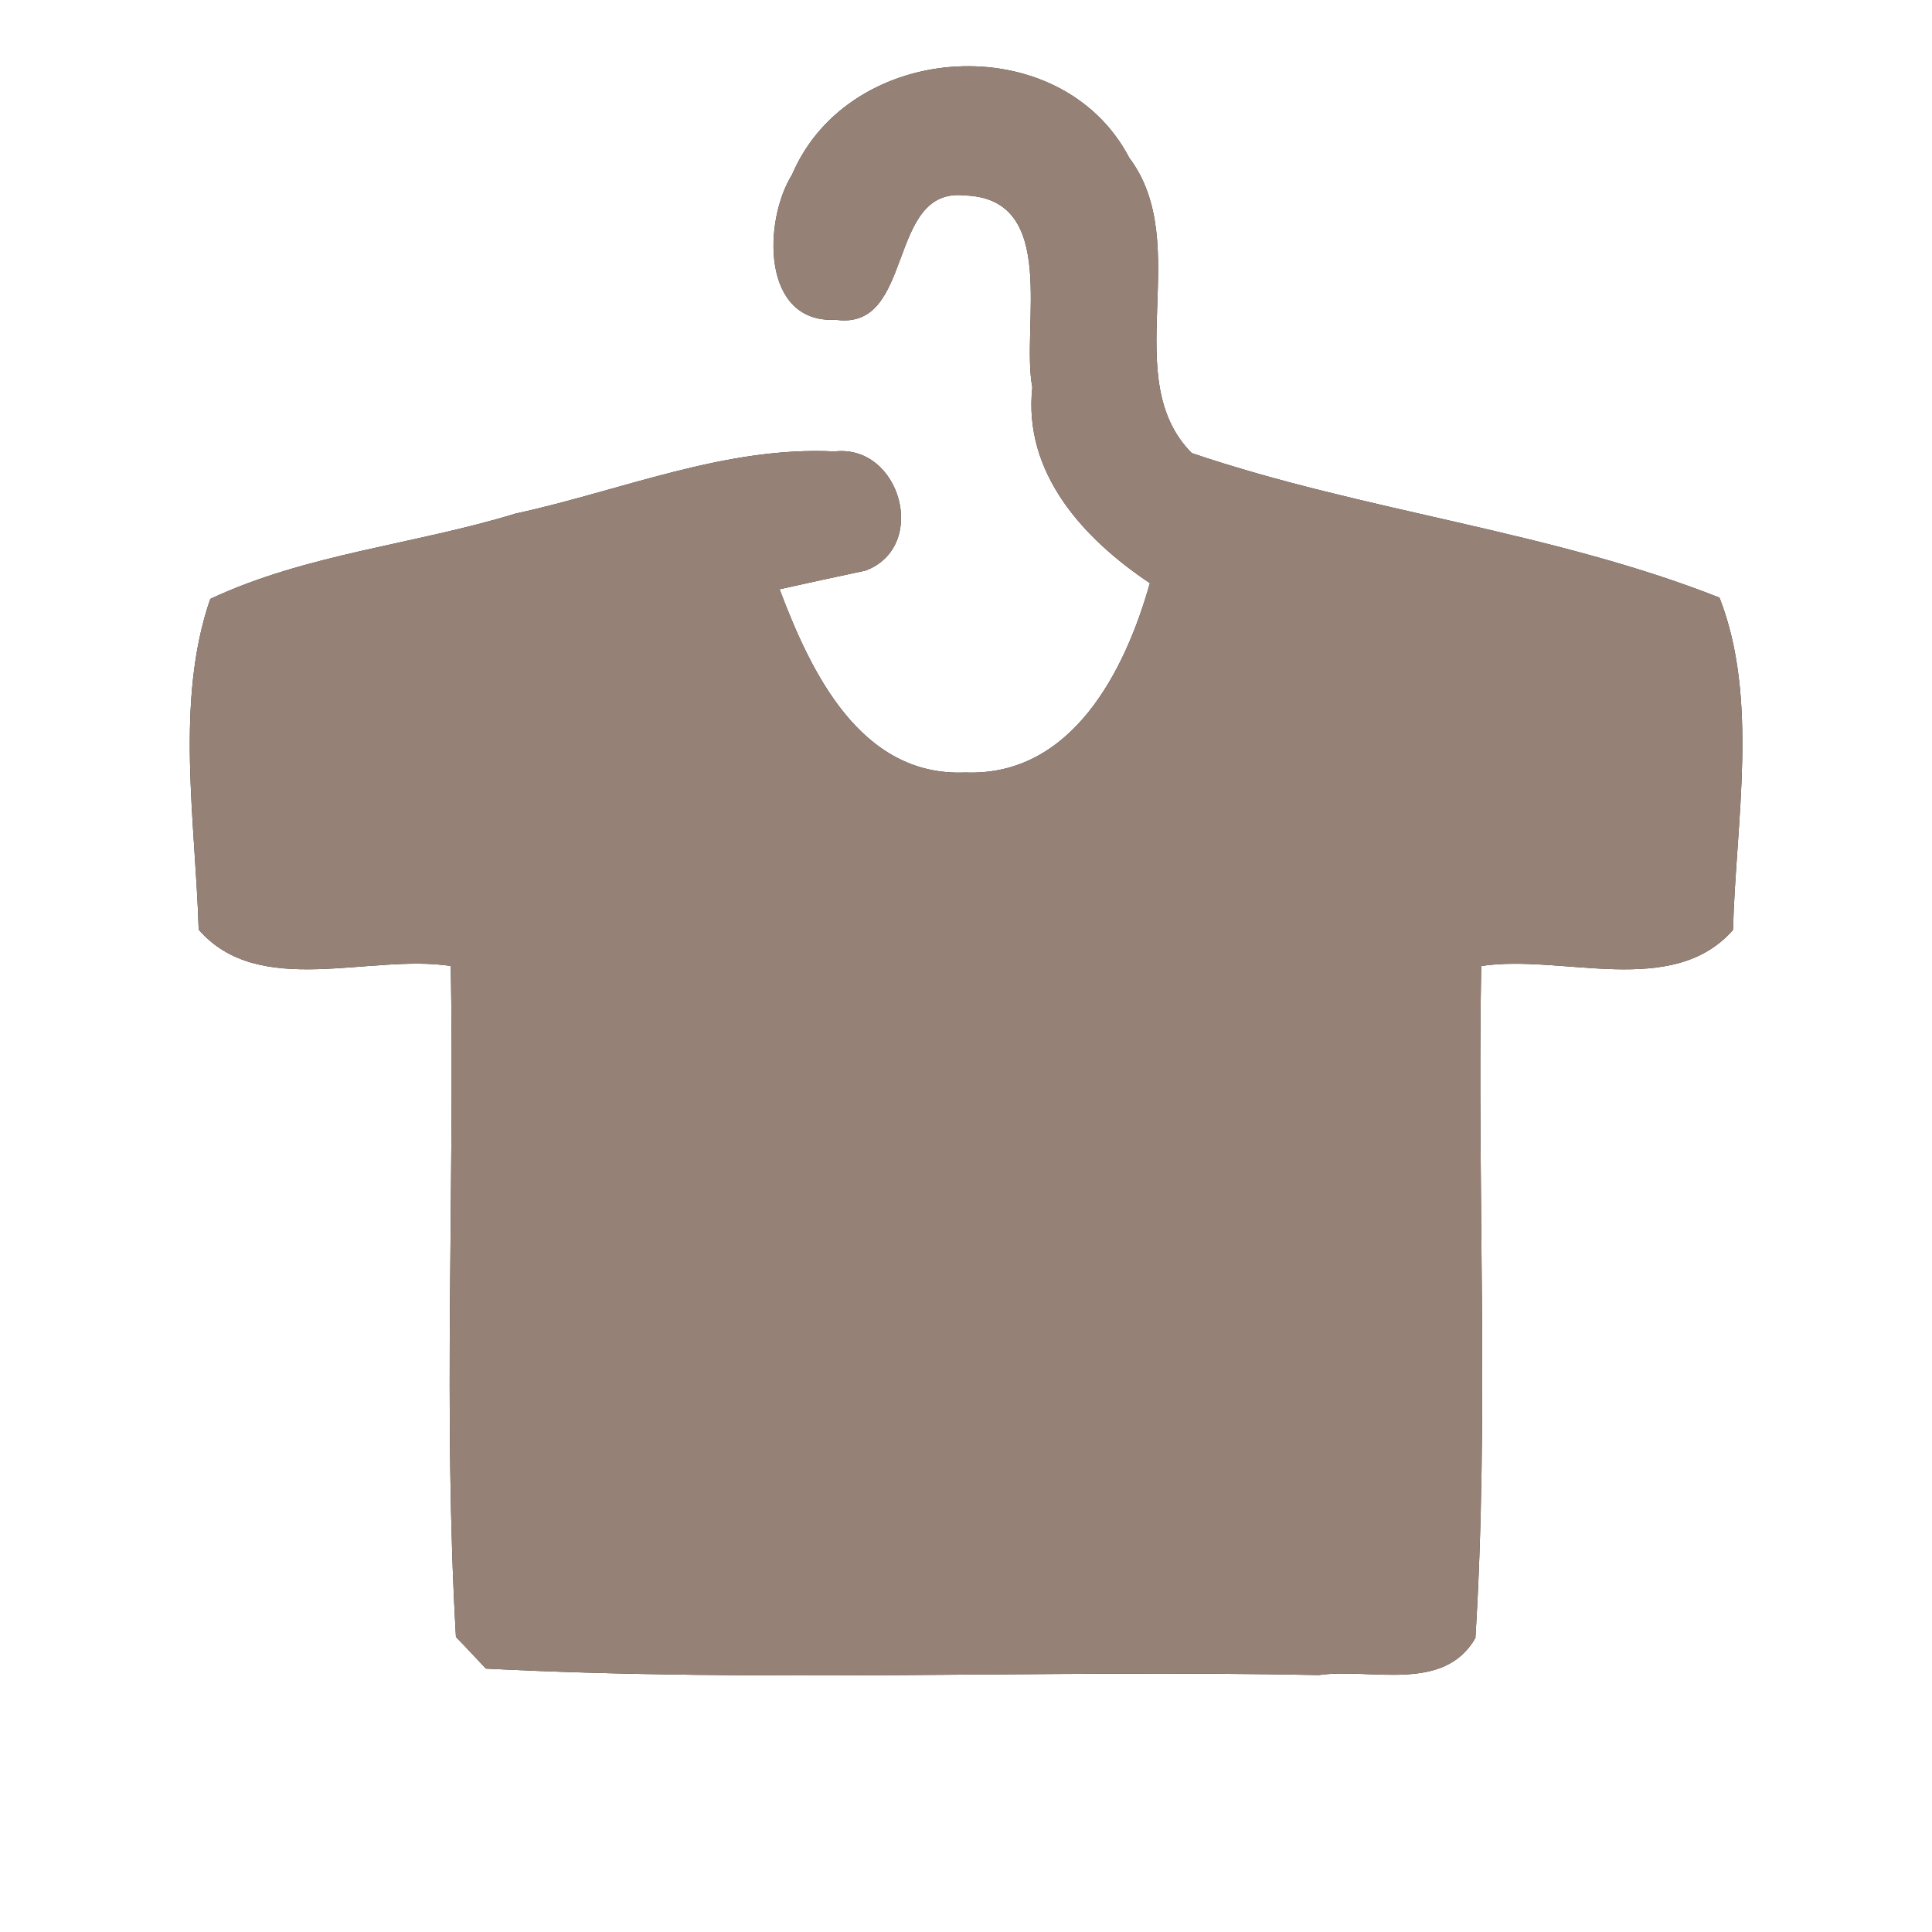 <?xml version="1.0" encoding="UTF-8" ?>
<!DOCTYPE svg PUBLIC "-//W3C//DTD SVG 1.1//EN" "http://www.w3.org/Graphics/SVG/1.1/DTD/svg11.dtd">
<svg width="60pt" height="60pt" viewBox="0 0 60 60" version="1.1" xmlns="http://www.w3.org/2000/svg">
<rect x="0" y="0" width="60" height="60" fill="#333333" stroke="none"/>
<g id="#ffffffff">
<path fill="#ffffff" opacity="1.00" d=" M 0.00 0.00 L 60.00 0.00 L 60.00 60.00 L 0.00 60.00 L 0.00 0.00 M 24.60 5.42 C 23.70 6.86 23.64 10.05 25.95 9.93 C 28.43 10.29 27.51 5.79 29.97 6.07 C 32.90 6.17 31.70 10.12 32.06 12.03 C 31.77 14.70 33.66 16.74 35.71 18.11 C 34.95 20.82 33.29 24.12 29.98 23.99 C 26.72 24.13 25.18 20.87 24.21 18.30 C 24.88 18.15 26.21 17.86 26.88 17.72 C 28.85 16.98 27.97 13.79 25.92 14.02 C 22.51 13.85 19.29 15.24 16.01 15.95 C 12.88 16.91 9.51 17.20 6.53 18.60 C 5.43 21.78 6.07 25.50 6.17 28.87 C 8.04 31.03 11.48 29.61 14.00 30.00 C 14.12 36.94 13.76 43.91 14.16 50.84 C 14.40 51.08 14.86 51.58 15.09 51.82 C 23.70 52.26 32.34 51.85 40.96 52.02 C 42.57 51.79 44.83 52.59 45.82 50.87 C 46.25 43.93 45.87 36.95 46.00 30.00 C 48.52 29.62 51.94 31.02 53.82 28.88 C 53.91 25.51 54.63 21.70 53.40 18.56 C 48.13 16.48 42.37 15.89 37.01 14.07 C 34.70 11.74 37.10 7.60 35.07 4.90 C 32.94 0.83 26.38 1.24 24.60 5.42 Z" />
</g>
<g id="#000000ff">
<path fill="#968176" opacity="1.00" d=" M 24.60 5.42 C 26.38 1.24 32.94 0.83 35.07 4.90 C 37.10 7.60 34.70 11.74 37.01 14.07 C 42.37 15.89 48.13 16.48 53.40 18.56 C 54.63 21.70 53.91 25.51 53.82 28.88 C 51.94 31.02 48.52 29.62 46.00 30.00 C 45.87 36.95 46.25 43.93 45.82 50.87 C 44.83 52.59 42.57 51.79 40.96 52.02 C 32.34 51.85 23.70 52.26 15.09 51.82 C 14.86 51.58 14.40 51.08 14.16 50.84 C 13.76 43.91 14.12 36.94 14.00 30.00 C 11.48 29.61 8.04 31.03 6.17 28.87 C 6.07 25.50 5.43 21.78 6.53 18.60 C 9.51 17.20 12.88 16.91 16.01 15.95 C 19.29 15.24 22.51 13.85 25.92 14.02 C 27.97 13.79 28.85 16.98 26.88 17.72 C 26.21 17.86 24.88 18.15 24.21 18.30 C 25.18 20.87 26.72 24.13 29.98 23.99 C 33.29 24.12 34.95 20.82 35.71 18.11 C 33.66 16.74 31.77 14.70 32.06 12.03 C 31.70 10.12 32.90 6.17 29.97 6.07 C 27.51 5.79 28.43 10.29 25.95 9.93 C 23.64 10.05 23.70 6.86 24.60 5.42 Z" />
</g>
</svg>
